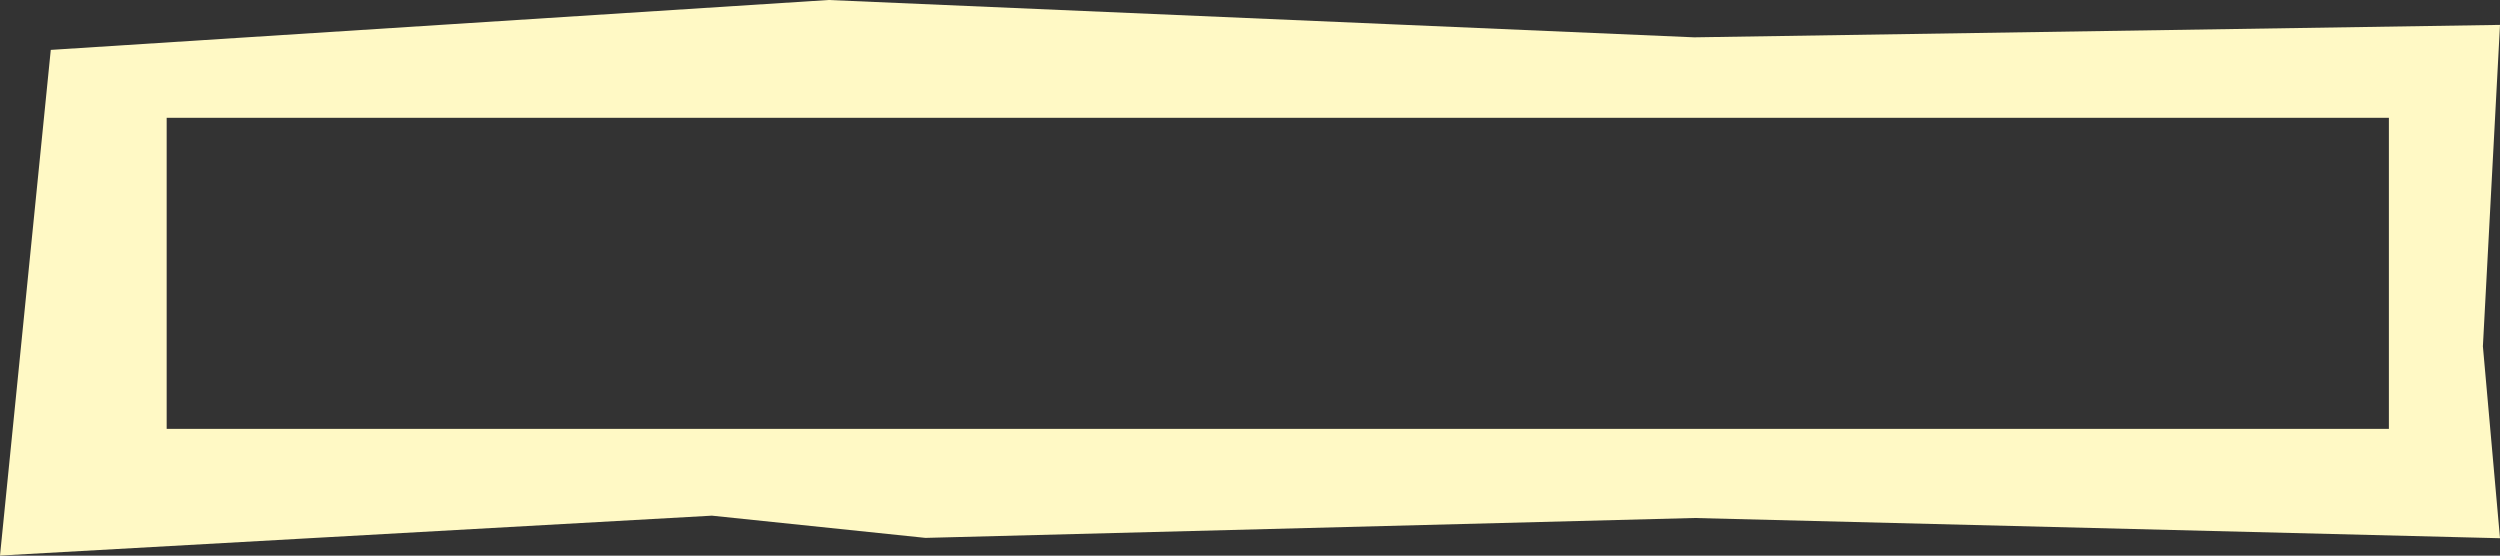 <svg id="Layer_1" data-name="Layer 1" xmlns="http://www.w3.org/2000/svg" viewBox="0 0 225 50.01"><rect x="0" y="0" width="225" height="50.01" fill="#333333" stroke="none"/><defs><style>.cls-1{fill:#fff9c5;}</style></defs><g id="Calque_2" data-name="Calque 2"><path class="cls-1" d="M225,2.24,152.48,3.36,74.57,0l-70,4.49L0,50l64.07-3.59,19.22,2,69.19-1.79L225,48.44l-1.54-17.27ZM215,38.6H15v-28H215Z" transform="translate(0 0)"/></g></svg>